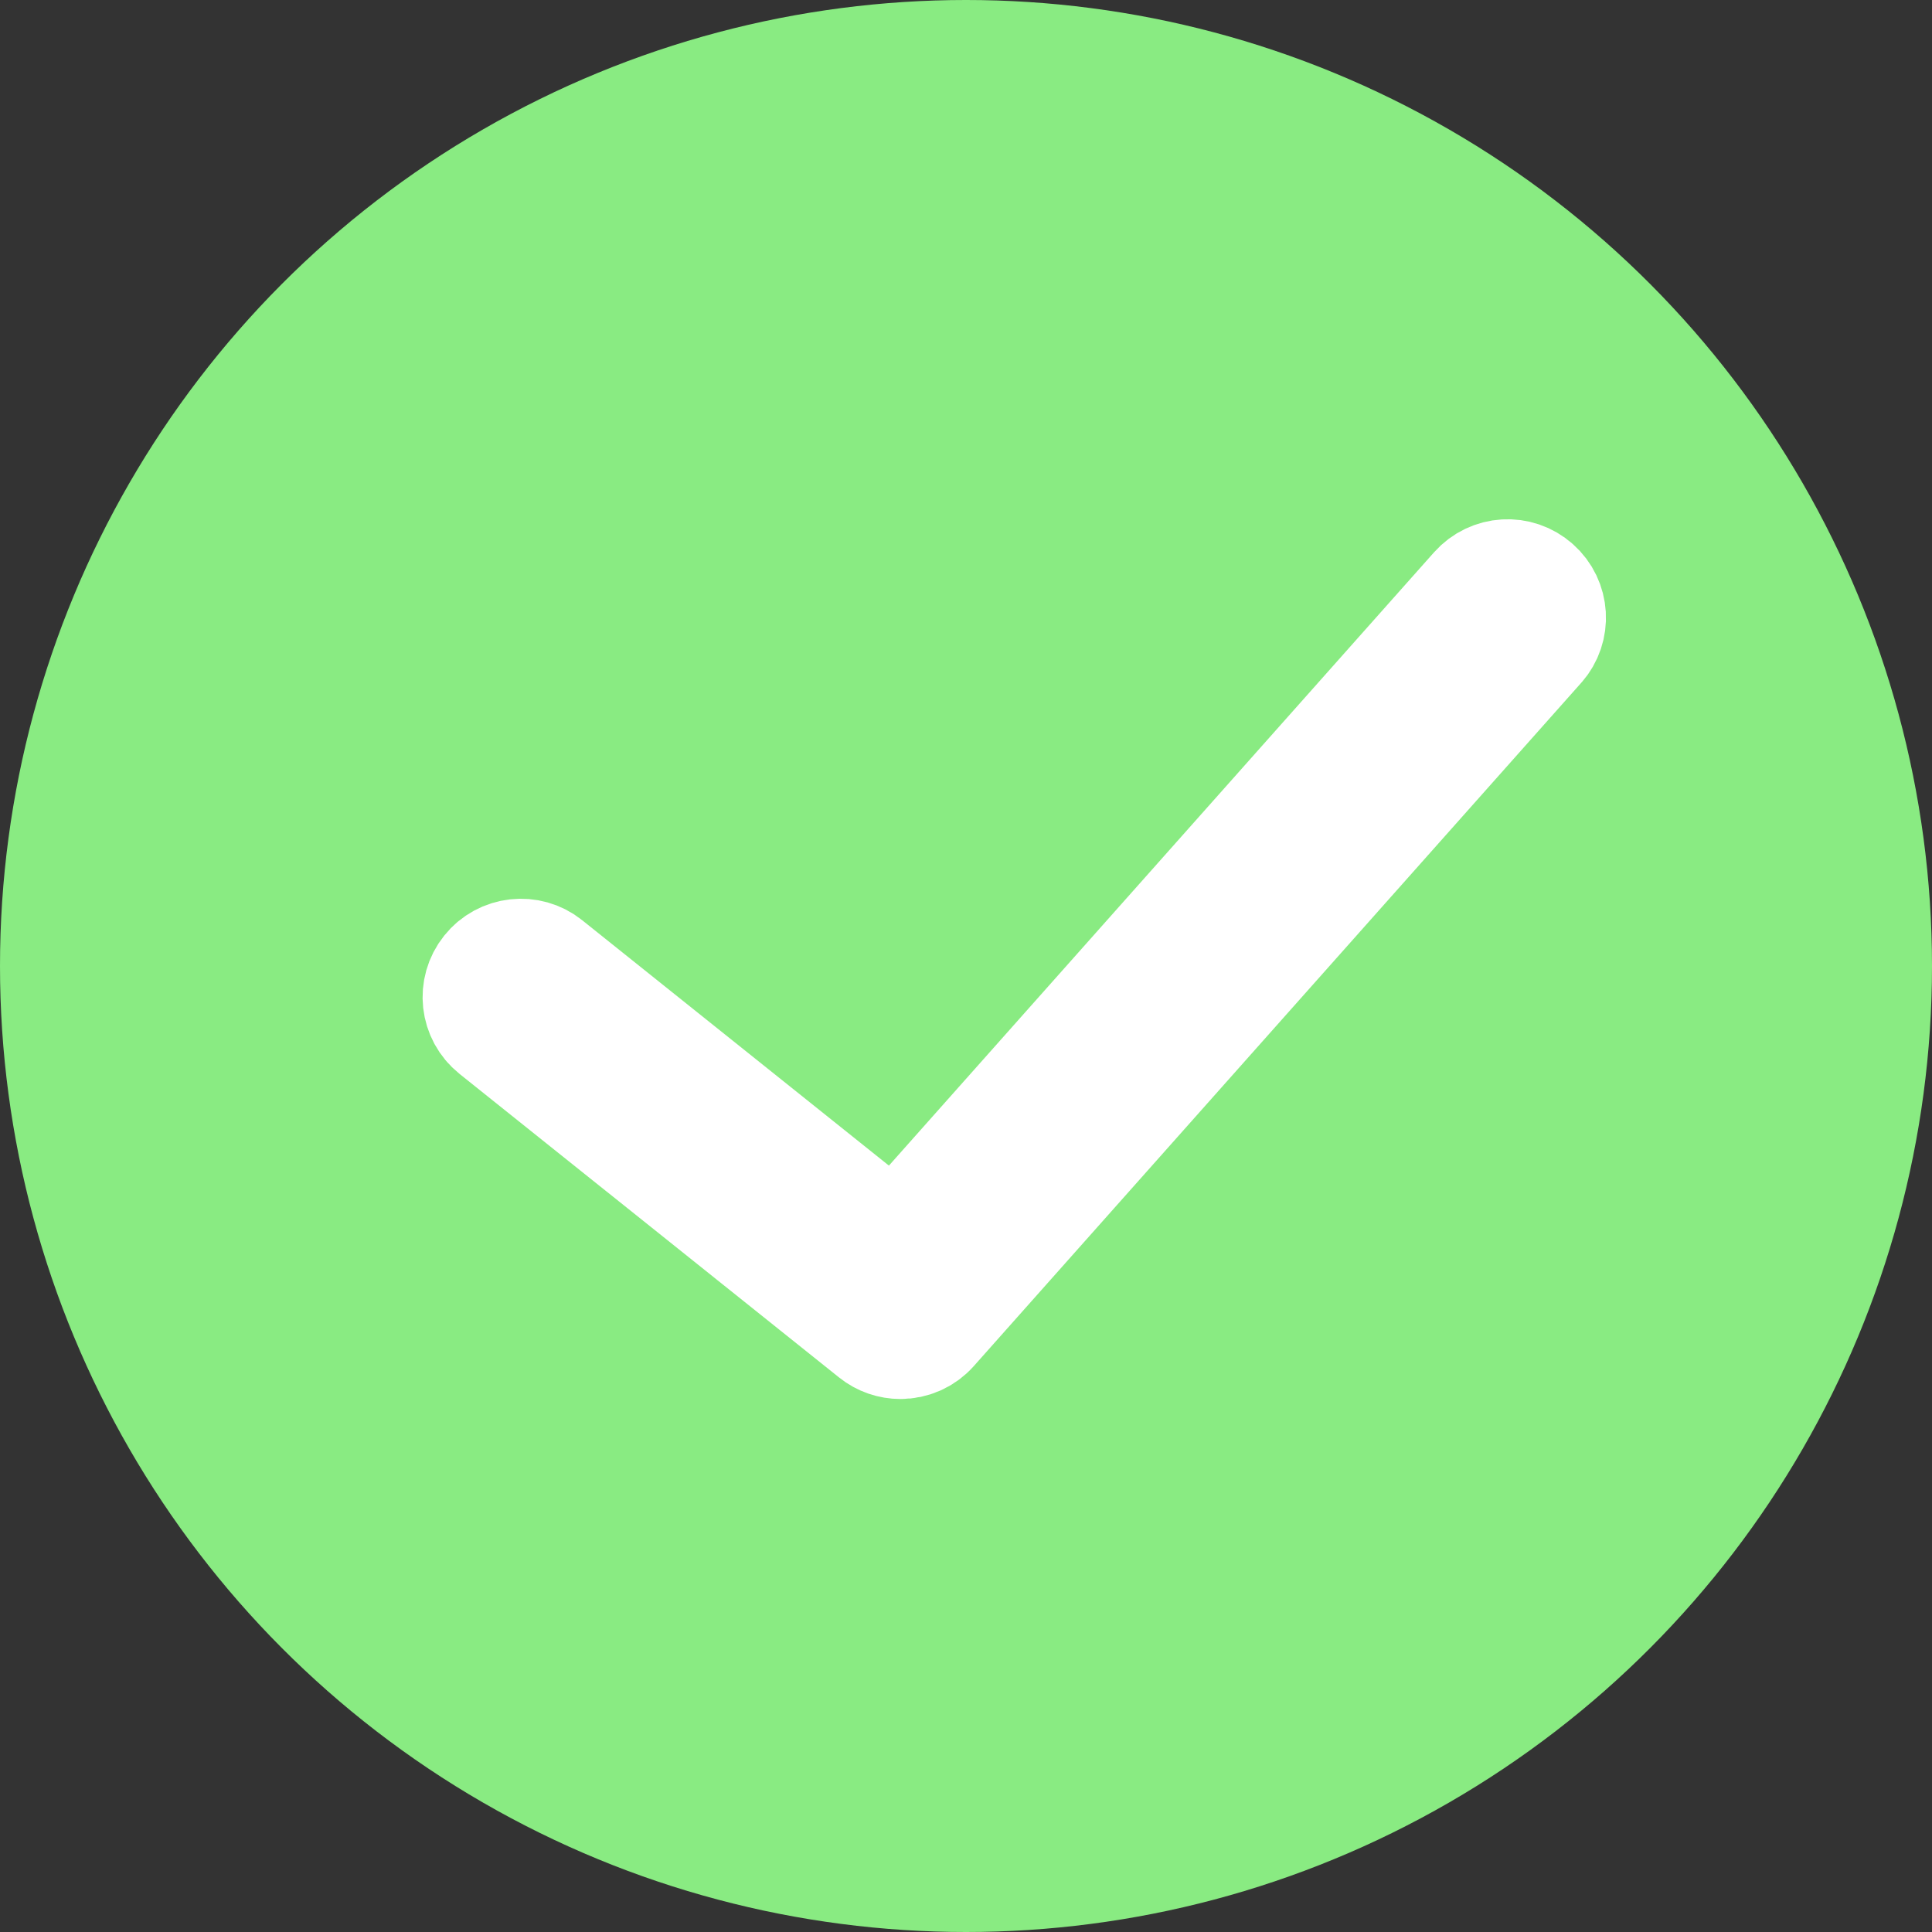 <?xml version="1.0" encoding="UTF-8"?>
<svg width="16px" height="16px" viewBox="0 0 16 16" version="1.1" xmlns="http://www.w3.org/2000/svg" xmlns:xlink="http://www.w3.org/1999/xlink">
    <rect x="0" y="0" width="16" height="16" fill="#333333" stroke="none"/>
    <!-- Generator: Sketch 48.2 (47327) - http://www.bohemiancoding.com/sketch -->
    <title>Success</title>
    <desc>Created with Sketch.</desc>
    <defs></defs>
    <g id="Symbols" stroke="none" stroke-width="1" fill="none" fill-rule="evenodd">
        <g id="Success">
            <g id="Group">
                <circle id="Oval" fill="#89EB82" cx="8" cy="8" r="8"></circle>
                <path d="M12.25,4.906 L7.42,10.34 L4.51,8.012 C4.375,7.903 4.177,7.926 4.069,8.061 C3.96,8.197 3.982,8.394 4.118,8.503 L7.261,11.017 C7.318,11.063 7.388,11.086 7.457,11.086 C7.544,11.086 7.63,11.05 7.692,10.98 L12.721,5.323 C12.836,5.194 12.824,4.995 12.694,4.88 C12.564,4.764 12.366,4.776 12.25,4.906 Z" id="Shape" stroke="#FFFFFF" fill="#FFFFFF" fill-rule="nonzero"></path>
            </g>
        </g>
    </g>
</svg>